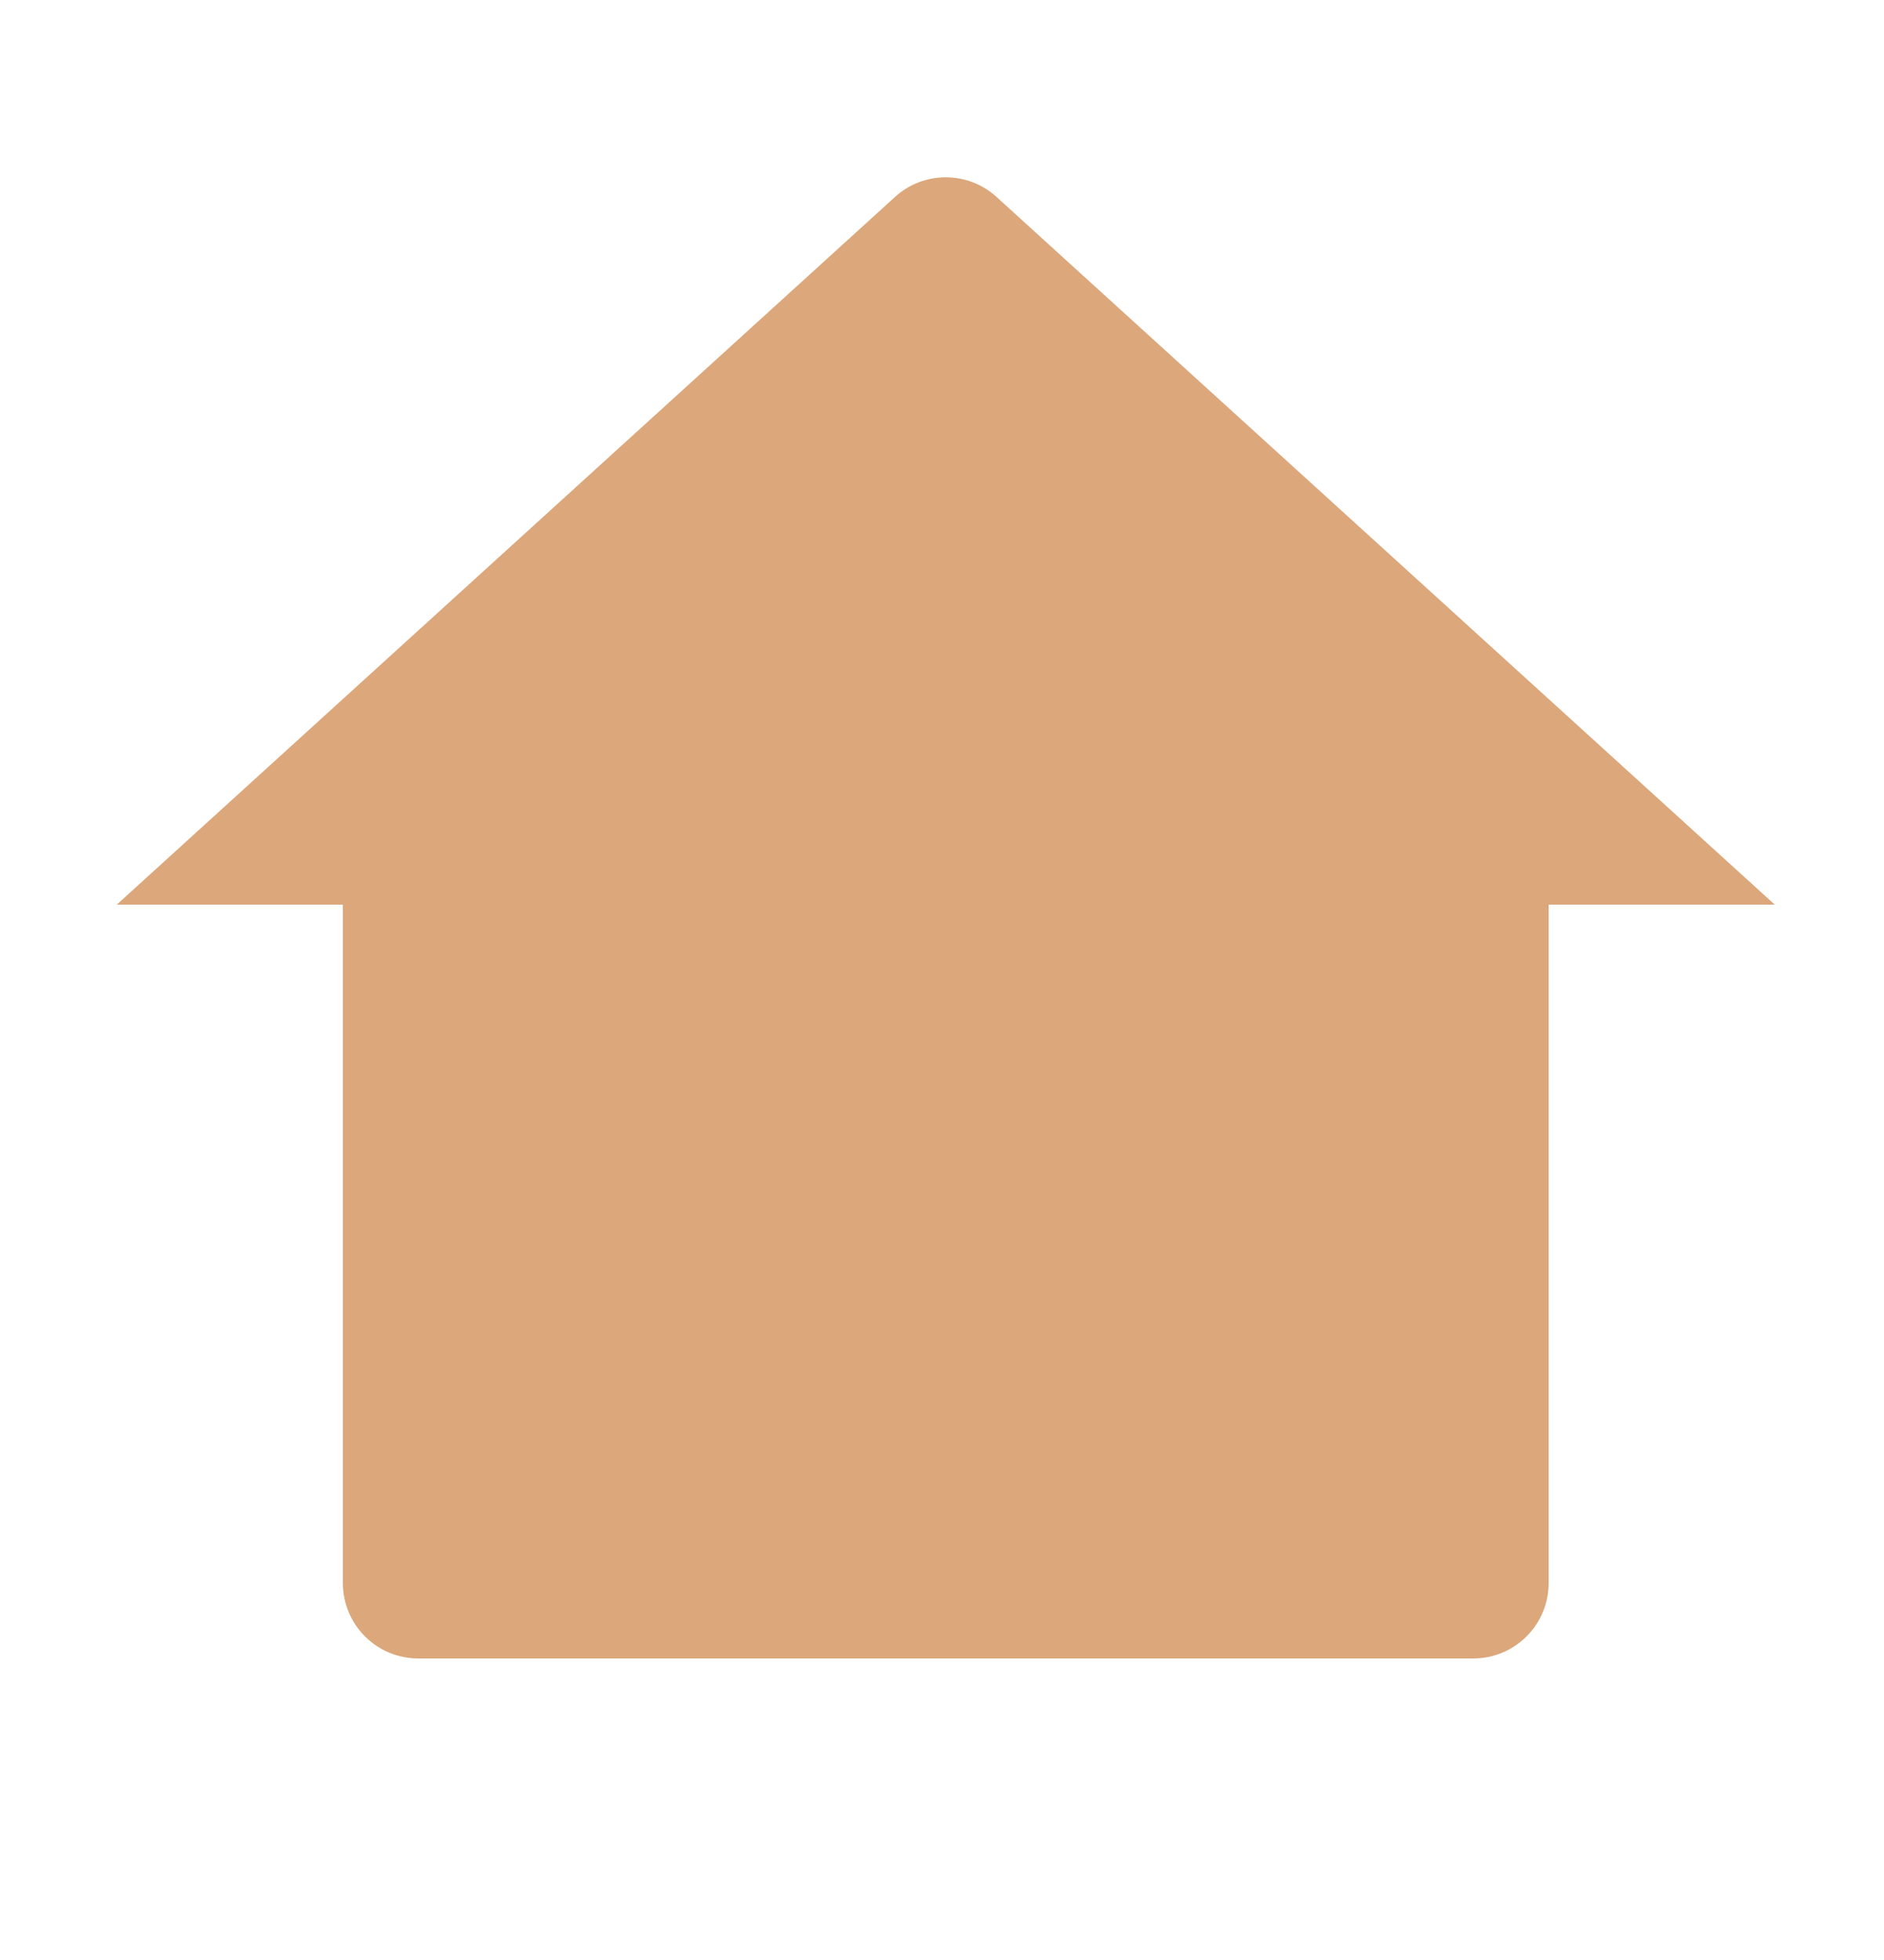 <svg width="25" height="26" viewBox="0 0 25 26" fill="none" xmlns="http://www.w3.org/2000/svg">
<path d="M20.55 21C20.55 21.265 20.445 21.52 20.257 21.707C20.07 21.895 19.815 22 19.55 22H5.55C5.285 22 5.03 21.895 4.843 21.707C4.655 21.52 4.55 21.265 4.55 21V12H1.55L11.877 2.612C12.061 2.444 12.301 2.352 12.55 2.352C12.799 2.352 13.039 2.444 13.223 2.612L23.55 12H20.55V21Z" fill="#DBA77B"/>
</svg>
